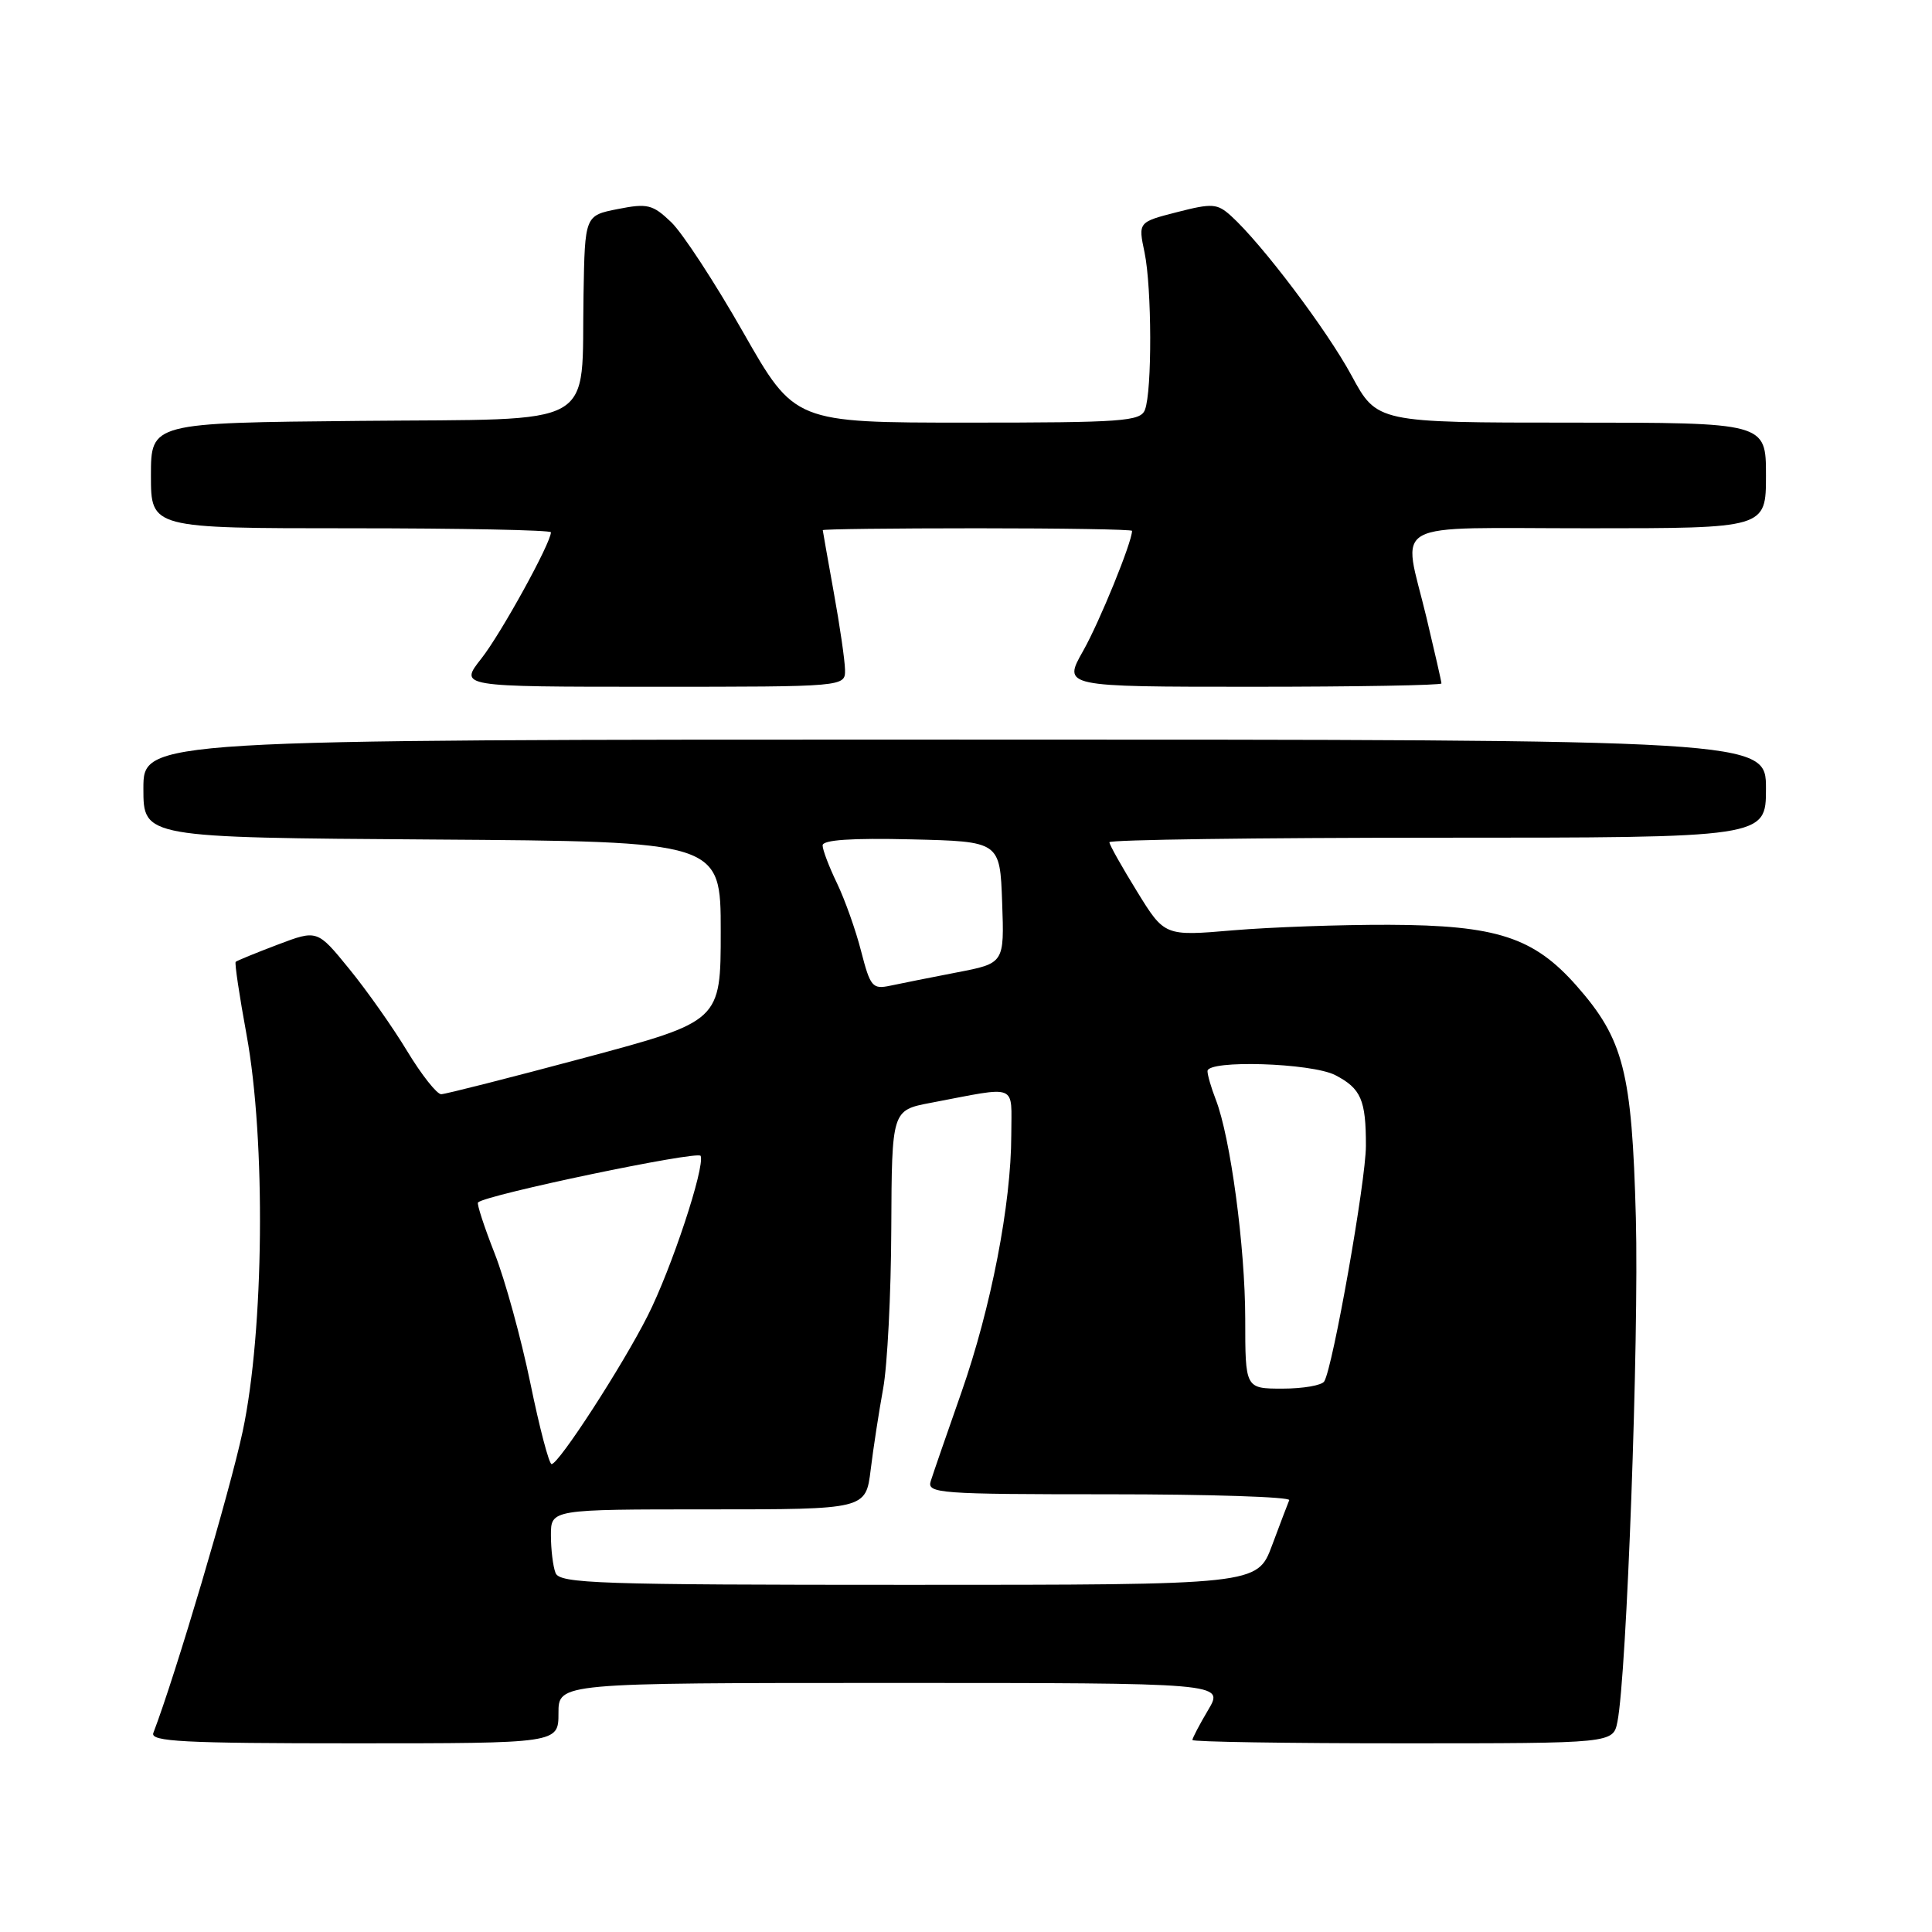 <?xml version="1.0" encoding="UTF-8" standalone="no"?>
<!DOCTYPE svg PUBLIC "-//W3C//DTD SVG 1.1//EN" "http://www.w3.org/Graphics/SVG/1.1/DTD/svg11.dtd" >
<svg xmlns="http://www.w3.org/2000/svg" xmlns:xlink="http://www.w3.org/1999/xlink" version="1.1" viewBox="0 0 256 256">
 <g >
 <path fill="currentColor"
d=" M 74.00 227.00 C 74.00 223.00 74.00 223.00 118.10 223.00 C 162.20 223.00 162.20 223.00 160.10 226.56 C 158.94 228.51 158.00 230.31 158.00 230.56 C 158.00 230.80 170.54 231.00 185.88 231.00 C 213.75 231.00 213.75 231.00 214.32 228.13 C 215.55 221.98 217.18 177.33 216.76 161.35 C 216.24 142.01 215.15 137.72 208.91 130.63 C 203.23 124.19 198.32 122.59 184.05 122.54 C 177.70 122.52 168.41 122.85 163.41 123.27 C 154.31 124.05 154.31 124.05 150.66 118.12 C 148.65 114.86 147.00 111.93 147.00 111.60 C 147.00 111.27 166.57 111.00 190.50 111.00 C 234.00 111.00 234.00 111.00 234.00 104.50 C 234.00 98.00 234.00 98.00 126.50 98.00 C 19.00 98.00 19.00 98.00 19.00 104.49 C 19.00 110.98 19.00 110.98 57.25 111.24 C 95.50 111.50 95.50 111.50 95.50 123.41 C 95.50 135.32 95.50 135.32 77.50 140.15 C 67.60 142.80 59.03 144.98 58.46 144.99 C 57.89 144.99 55.86 142.43 53.96 139.29 C 52.06 136.14 48.60 131.23 46.27 128.38 C 42.04 123.18 42.04 123.18 36.77 125.18 C 33.87 126.28 31.38 127.30 31.23 127.45 C 31.07 127.59 31.72 131.94 32.67 137.11 C 35.24 151.13 34.99 176.34 32.16 189.65 C 30.45 197.68 23.26 221.94 20.32 229.62 C 19.87 230.77 24.26 231.00 46.89 231.00 C 74.00 231.00 74.00 231.00 74.00 227.00 Z  M 111.97 88.75 C 111.95 87.51 111.28 82.90 110.48 78.50 C 109.69 74.10 109.03 70.39 109.02 70.25 C 109.01 70.11 118.22 70.00 129.50 70.00 C 140.78 70.00 150.00 70.15 150.00 70.34 C 150.00 71.84 145.69 82.42 143.52 86.25 C 140.83 91.00 140.83 91.00 165.91 91.00 C 179.71 91.00 191.00 90.80 191.00 90.56 C 191.00 90.32 190.10 86.39 189.01 81.81 C 185.86 68.67 183.44 70.00 210.50 70.00 C 234.00 70.00 234.00 70.00 234.00 63.00 C 234.00 56.00 234.00 56.00 208.23 56.00 C 182.46 56.00 182.46 56.00 179.08 49.75 C 175.80 43.69 167.18 32.28 163.11 28.60 C 161.29 26.96 160.63 26.91 155.96 28.11 C 150.81 29.43 150.81 29.43 151.66 33.46 C 152.63 38.14 152.67 51.81 151.71 54.30 C 151.13 55.83 148.78 56.00 128.18 56.00 C 105.29 56.00 105.29 56.00 98.47 44.02 C 94.72 37.43 90.43 30.87 88.94 29.44 C 86.48 27.09 85.80 26.92 81.86 27.70 C 77.50 28.56 77.50 28.56 77.32 39.03 C 77.00 57.05 79.82 55.46 47.68 55.77 C 20.00 56.03 20.00 56.03 20.00 63.02 C 20.00 70.00 20.00 70.00 46.50 70.00 C 61.08 70.00 73.00 70.24 73.00 70.53 C 73.00 71.95 66.39 83.95 63.79 87.25 C 60.83 91.00 60.83 91.00 86.42 91.00 C 112.00 91.00 112.00 91.00 111.97 88.75 Z  M 73.61 208.42 C 73.27 207.55 73.00 205.30 73.00 203.42 C 73.00 200.00 73.00 200.00 93.86 200.00 C 114.72 200.00 114.72 200.00 115.37 194.75 C 115.72 191.86 116.47 187.03 117.02 184.00 C 117.58 180.97 118.07 171.44 118.10 162.80 C 118.17 147.11 118.17 147.11 123.33 146.13 C 135.08 143.90 134.00 143.47 134.00 150.39 C 133.99 159.51 131.33 173.25 127.39 184.50 C 125.46 190.00 123.63 195.29 123.33 196.25 C 122.80 197.88 124.37 198.00 146.97 198.00 C 160.28 198.00 171.02 198.35 170.83 198.78 C 170.65 199.21 169.62 201.91 168.55 204.78 C 166.60 210.00 166.60 210.00 120.41 210.00 C 79.21 210.00 74.15 209.83 73.61 208.42 Z  M 70.27 183.25 C 69.05 177.34 66.93 169.61 65.54 166.08 C 64.15 162.54 63.16 159.51 63.34 159.33 C 64.34 158.32 92.56 152.42 92.84 153.16 C 93.42 154.67 88.97 168.13 85.82 174.35 C 82.47 180.99 74.04 194.00 73.09 194.00 C 72.75 194.00 71.48 189.16 70.27 183.25 Z  M 165.00 174.75 C 164.99 165.25 163.04 150.68 161.09 145.68 C 160.49 144.14 160.00 142.45 160.00 141.93 C 160.00 140.41 173.78 140.84 176.93 142.46 C 180.34 144.23 181.00 145.74 180.99 151.83 C 180.99 156.45 176.61 181.20 175.47 183.04 C 175.15 183.57 172.66 184.00 169.94 184.00 C 165.00 184.00 165.00 184.00 165.00 174.75 Z  M 114.11 126.07 C 113.40 123.27 111.95 119.21 110.91 117.04 C 109.86 114.87 109.00 112.61 109.00 112.02 C 109.00 111.29 112.83 111.03 120.75 111.22 C 132.50 111.50 132.50 111.50 132.79 119.57 C 133.08 127.64 133.08 127.64 126.79 128.85 C 123.33 129.52 119.36 130.31 117.96 130.61 C 115.61 131.11 115.32 130.76 114.11 126.07 Z "/>
</g>
</svg>